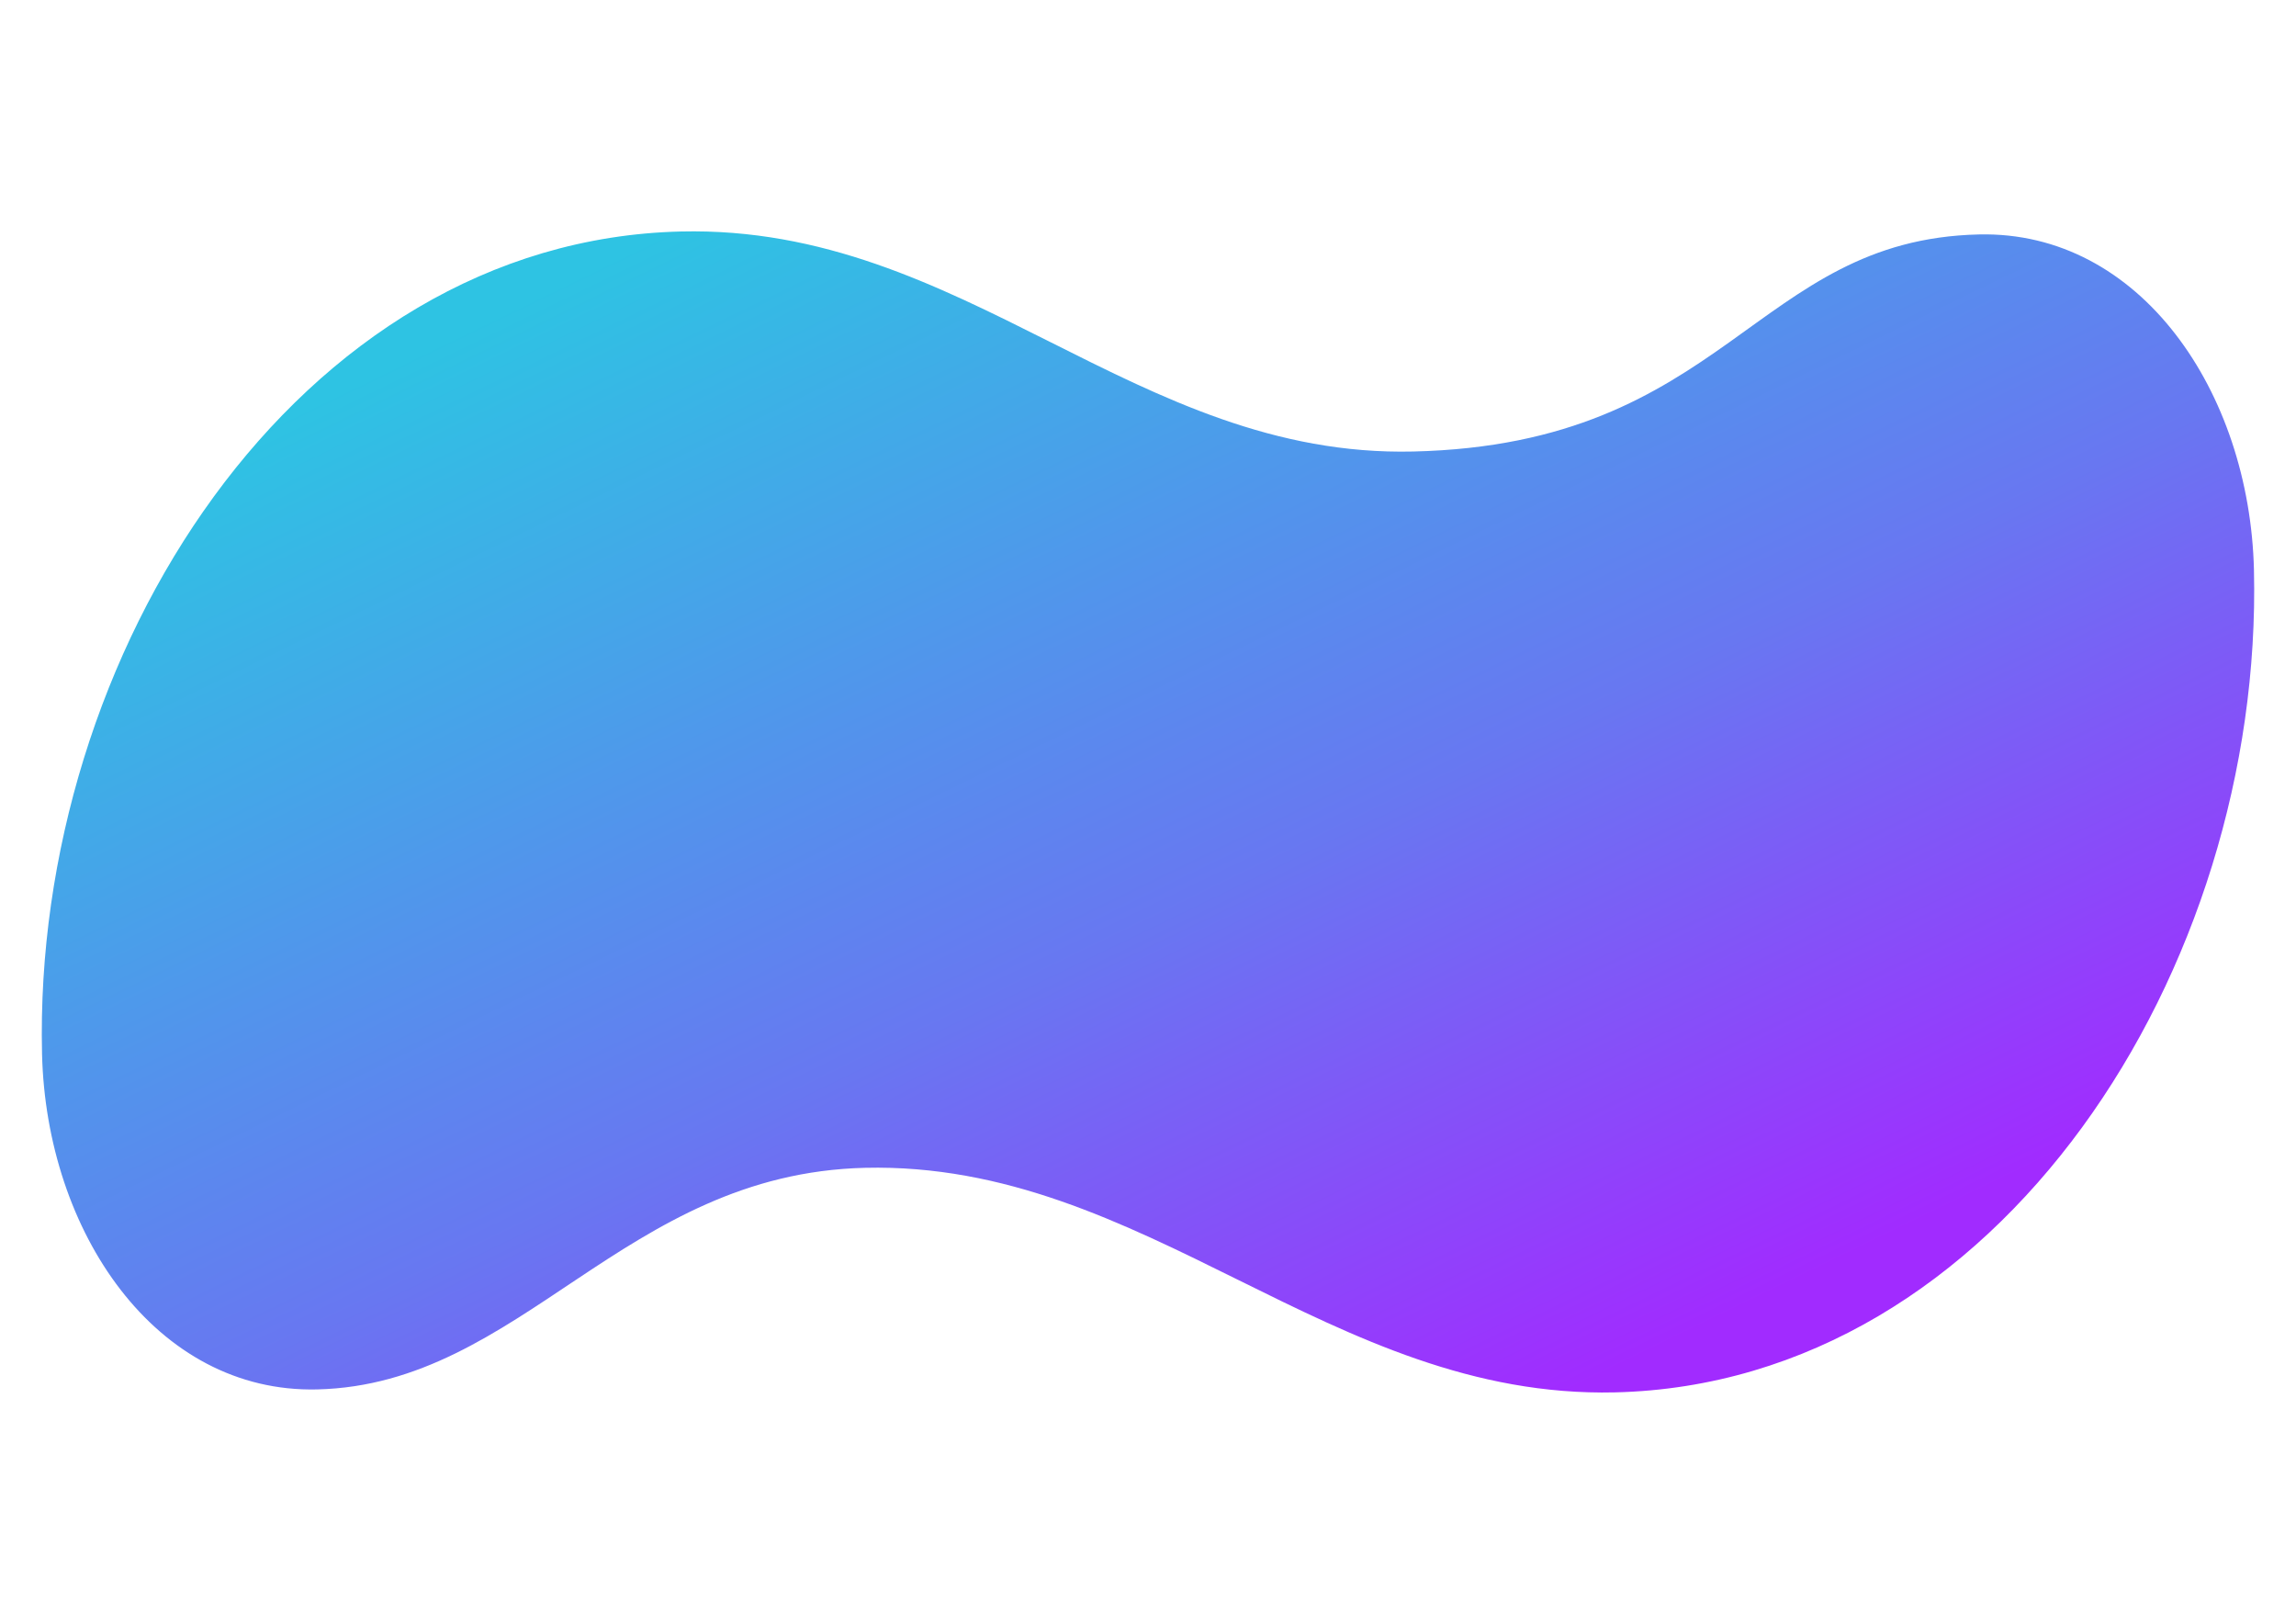 <?xml version="1.0" encoding="UTF-8"?>
<!DOCTYPE svg PUBLIC "-//W3C//DTD SVG 1.1//EN" "http://www.w3.org/Graphics/SVG/1.1/DTD/svg11.dtd">
<!-- Creator: CorelDRAW X8 -->
<svg xmlns="http://www.w3.org/2000/svg" xml:space="preserve" width="420mm" height="297mm" version="1.1" style="shape-rendering:geometricPrecision; text-rendering:geometricPrecision; image-rendering:optimizeQuality; fill-rule:evenodd; clip-rule:evenodd"
viewBox="0 0 42000 29700"
 xmlns:xlink="http://www.w3.org/1999/xlink">
 <defs>
  <style type="text/css">
   <![CDATA[
    .fil0 {fill:url(#id0);fill-rule:nonzero}
   ]]>
  </style>
  <linearGradient id="id0" gradientUnits="userSpaceOnUse" x1="26786.7" y1="26391.2" x2="15289.4" y2="2721.47">
   <stop offset="0" style="stop-opacity:1; stop-color:#A12BFF"/>
   <stop offset="0.42" style="stop-opacity:1; stop-color:#6877F1"/>
   <stop offset="1" style="stop-opacity:1; stop-color:#2EC3E3"/>
  </linearGradient>
 </defs>
 <g id="Capa_x0020_1">
  <path class="fil0" d="M12456 4234c-7026,166 -11859,7744 -11687,15041 77,3254 2079,6207 5033,6137 3742,-88 5606,-3949 10023,-4053 5135,-121 8511,4229 13719,4107 7026,-166 11859,-7744 11687,-15041 -77,-3254 -2079,-6207 -5033,-6137 -4108,96 -4610,3835 -10344,3970 -5092,120 -8209,-4146 -13398,-4024z"/>
 </g>
</svg>
